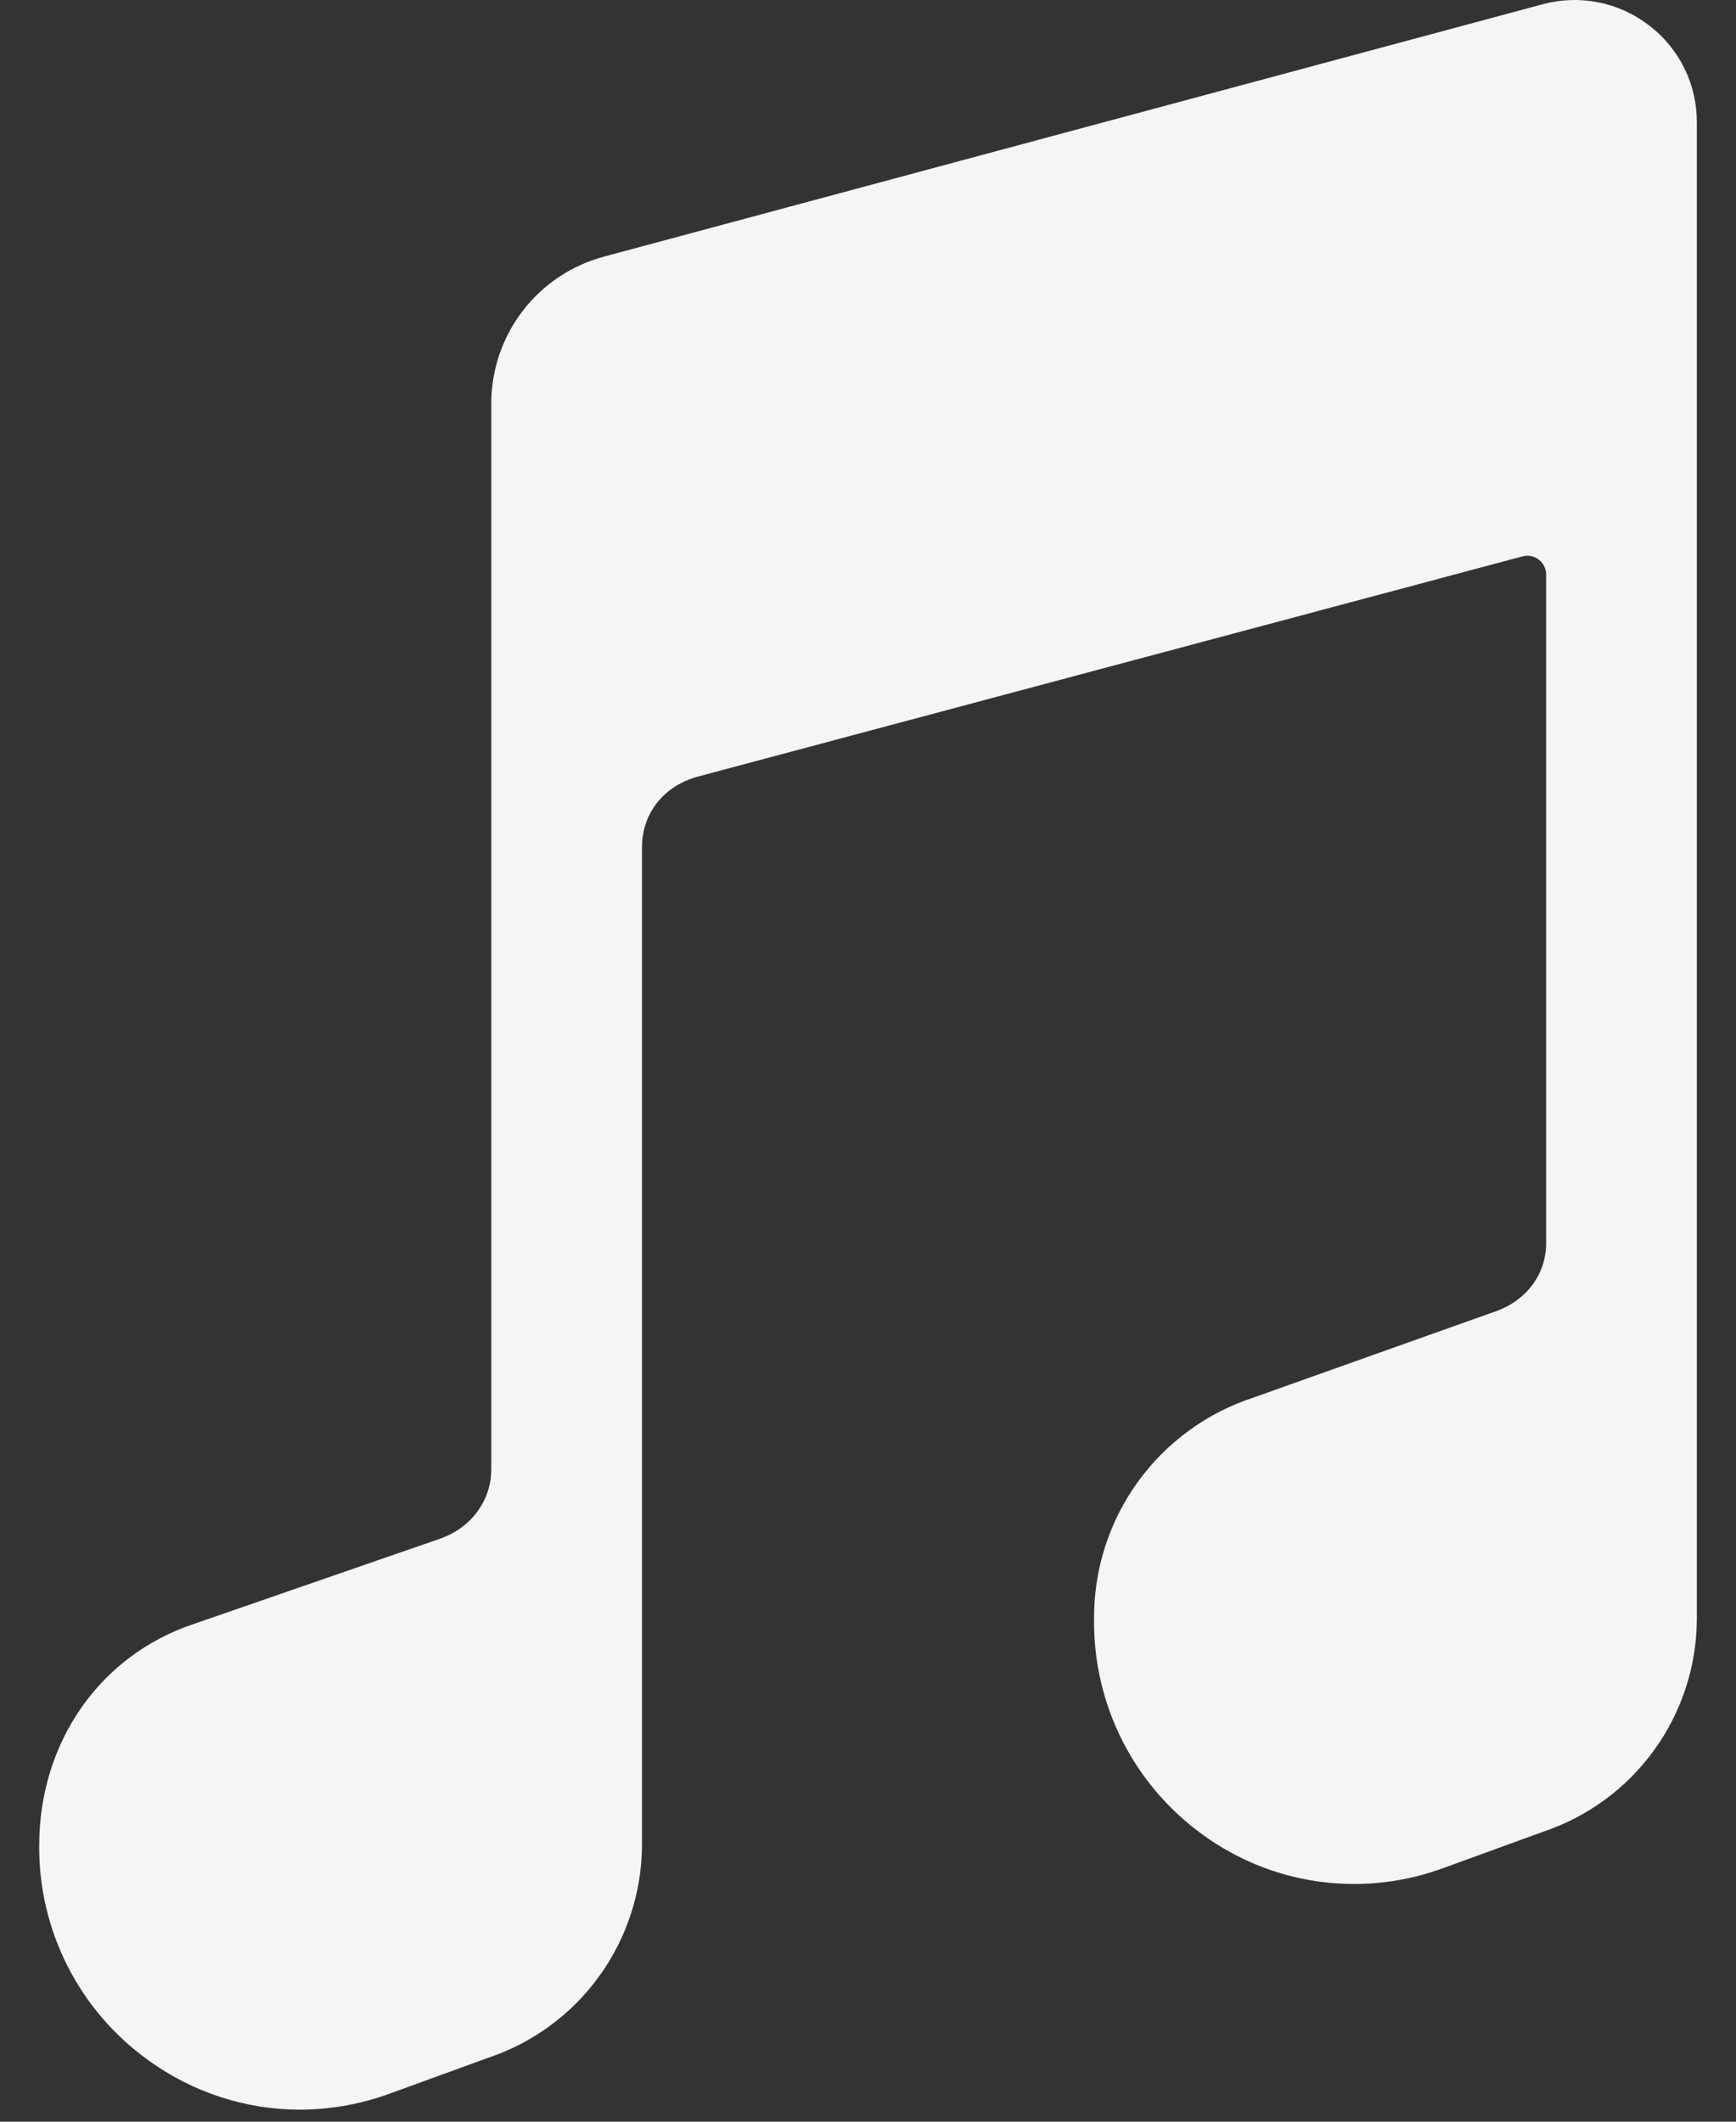 <svg xmlns="http://www.w3.org/2000/svg" width="36" height="44" viewBox="0 0 36 44" fill="none">
  <rect x="0" y="0" width="36" height="44" fill="#333333" stroke="none"/>
  <path d="M34.196 0.525C33.886 0.287 33.526 0.123 33.143 0.048C32.76 -0.028 32.365 -0.014 31.988 0.089L12.524 5.322C11.848 5.503 11.252 5.904 10.829 6.461C10.407 7.018 10.181 7.7 10.188 8.399V30.469C10.188 31.127 9.762 31.696 9.103 31.918L9.091 31.922L4.013 33.68C2.07 34.33 0.813 36.133 0.813 38.273C0.806 39.143 1.008 40.002 1.403 40.778C1.798 41.553 2.373 42.223 3.081 42.729C3.993 43.391 5.09 43.749 6.217 43.751C6.806 43.749 7.392 43.653 7.95 43.464L7.987 43.452L10.12 42.676C11.046 42.367 11.851 41.777 12.423 40.987C12.996 40.197 13.307 39.248 13.313 38.273V17.57C13.313 16.858 13.778 16.28 14.5 16.098L14.521 16.092L31.574 11.538C31.632 11.523 31.692 11.521 31.751 11.533C31.809 11.545 31.864 11.57 31.911 11.607C31.958 11.643 31.996 11.69 32.022 11.743C32.049 11.796 32.062 11.855 32.063 11.915V25.775C32.063 26.434 31.648 26.984 30.978 27.209L30.953 27.217L25.984 28.986C25.017 29.304 24.177 29.921 23.584 30.748C22.992 31.575 22.678 32.569 22.688 33.586C22.679 34.459 22.881 35.321 23.275 36.1C23.67 36.879 24.247 37.55 24.956 38.059C25.651 38.561 26.456 38.889 27.304 39.014C28.152 39.138 29.017 39.057 29.827 38.777L29.863 38.765L31.995 37.989C32.92 37.68 33.726 37.09 34.298 36.3C34.871 35.511 35.182 34.562 35.188 33.586V2.54C35.19 2.15 35.101 1.765 34.929 1.415C34.757 1.066 34.506 0.761 34.196 0.525Z" fill="#F6F4F4"/>
</svg>